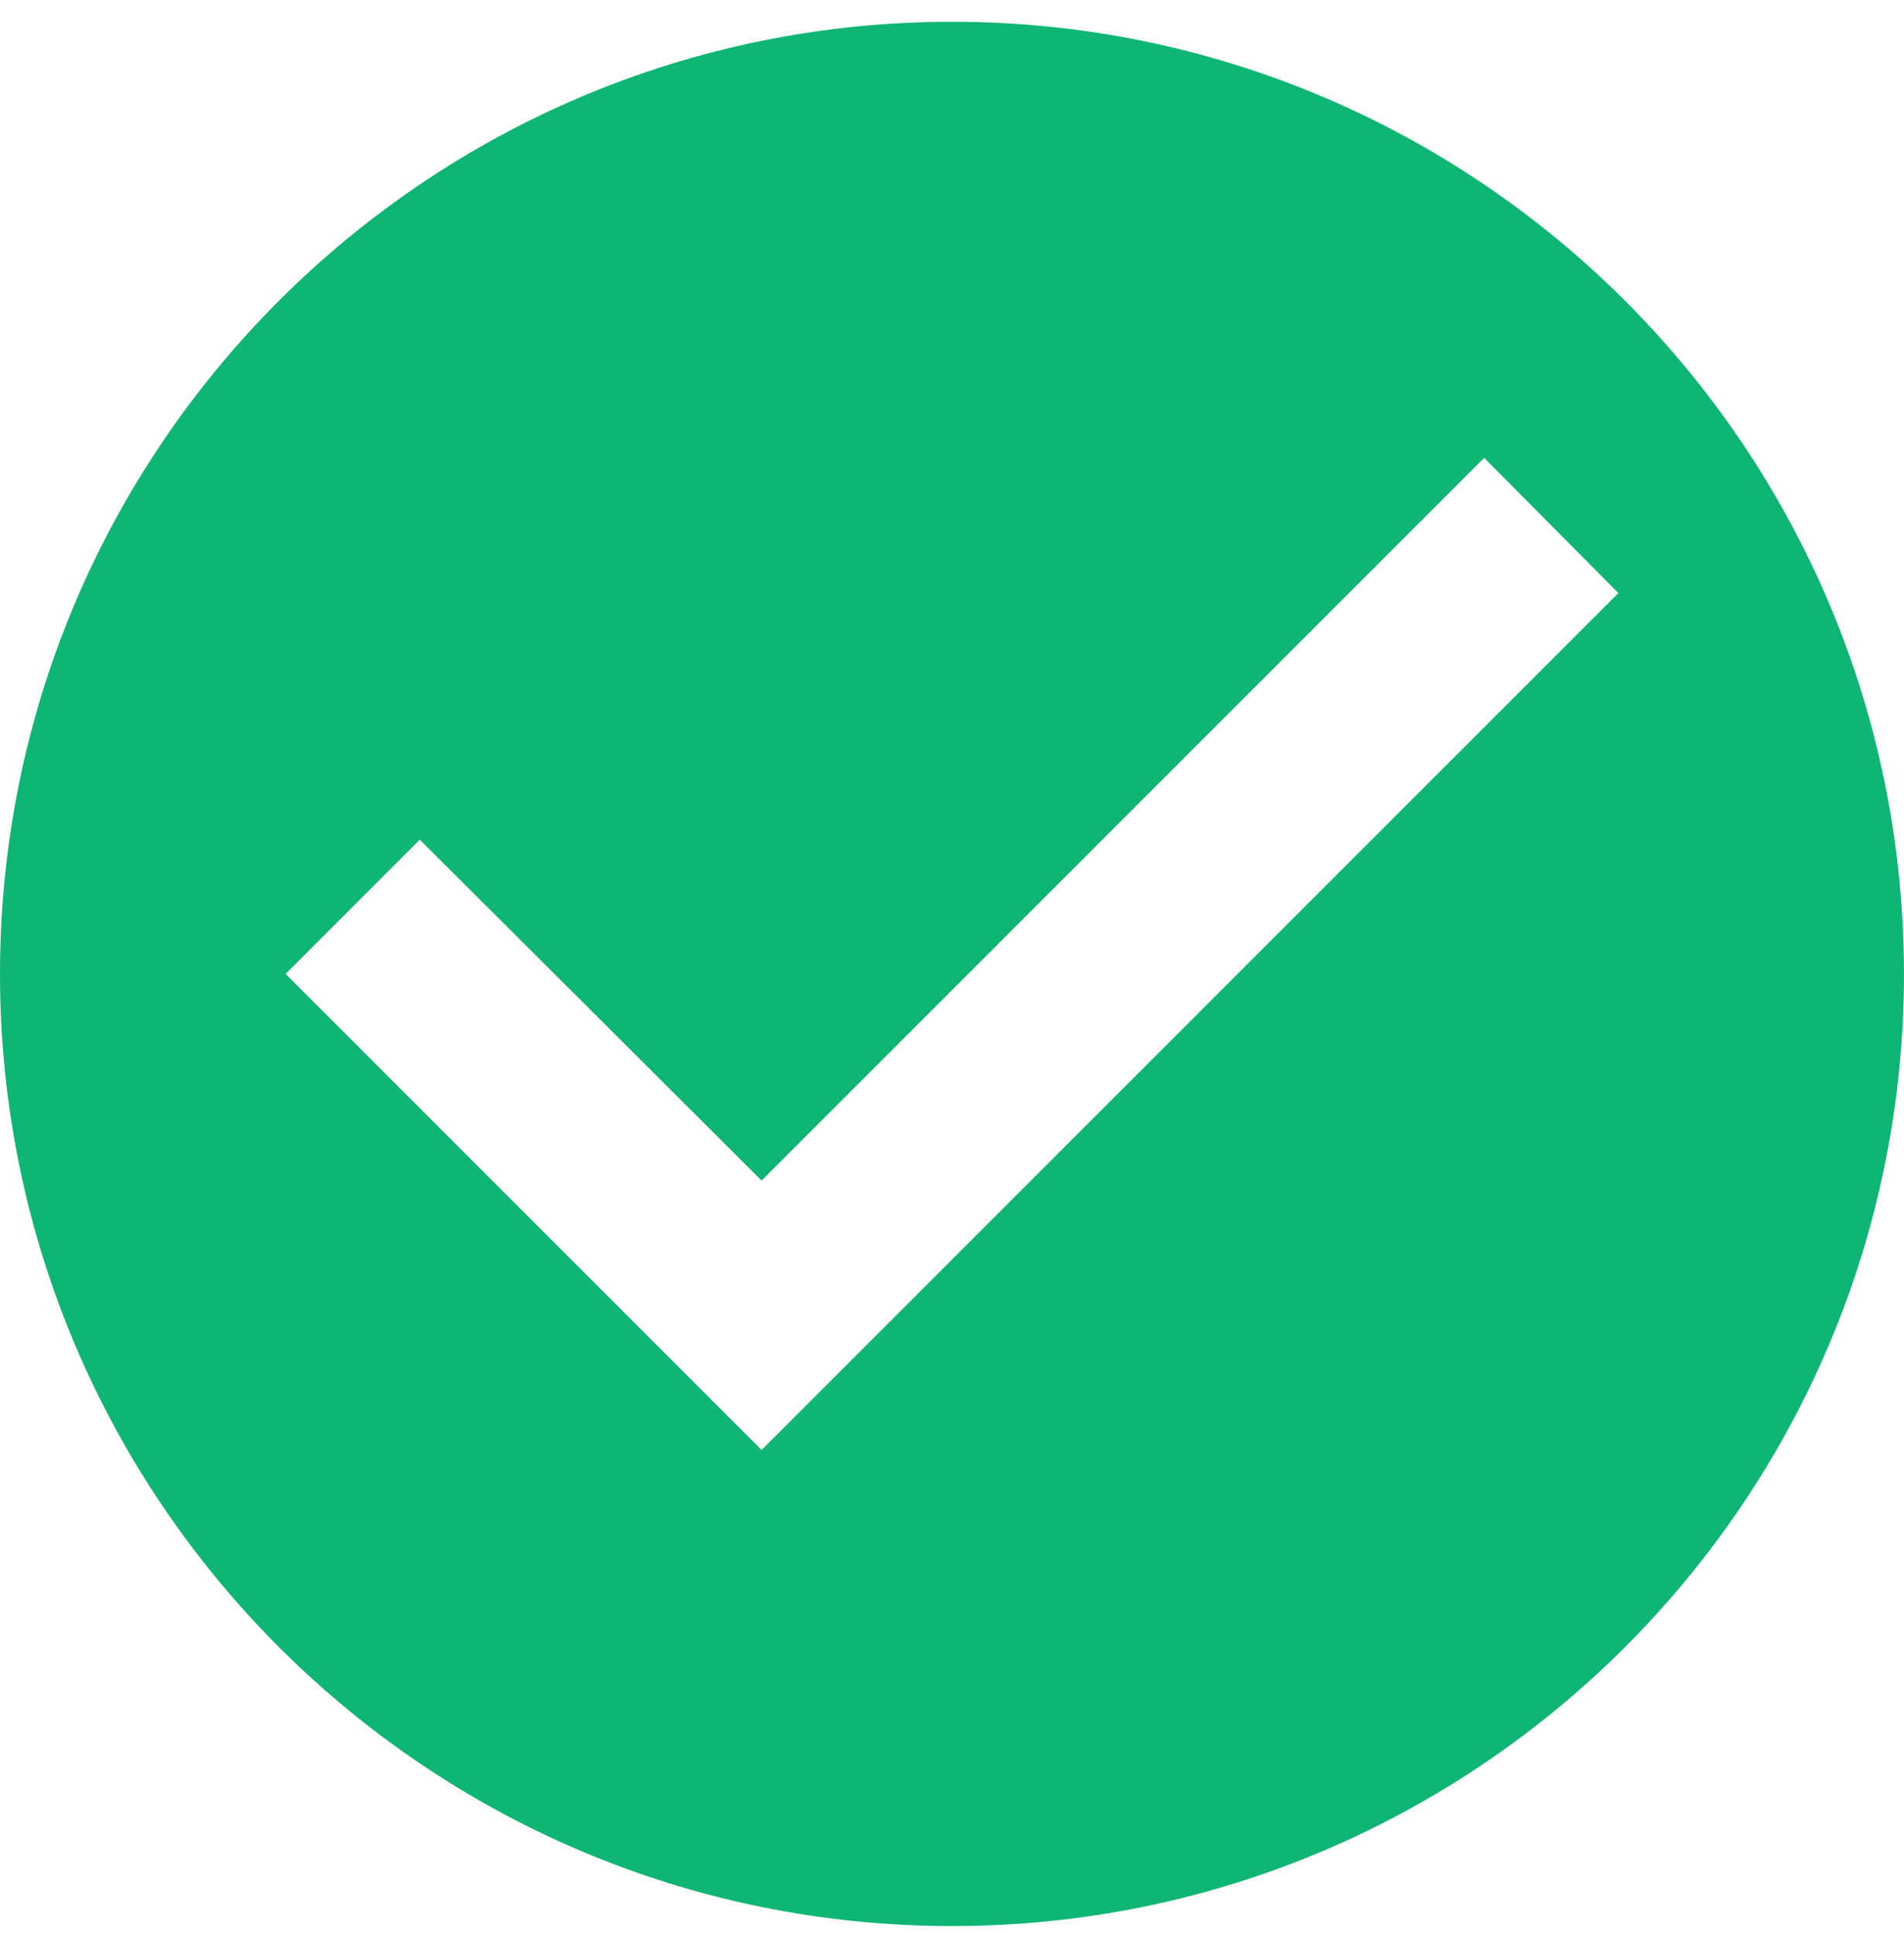 <svg width="64" height="65" viewBox="0 0 64 65" fill="none" xmlns="http://www.w3.org/2000/svg">
<path d="M32 0.732C14.335 0.732 -0 15.068 -0 32.732C-0 50.396 14.335 64.732 32 64.732C49.663 64.732 63.999 50.396 63.999 32.732C63.999 15.068 49.663 0.732 32 0.732ZM25.599 48.732L9.6 32.732L14.111 28.22L25.599 39.676L49.888 15.388L54.4 19.932L25.599 48.732Z" fill="#0FB572"/>
</svg>
